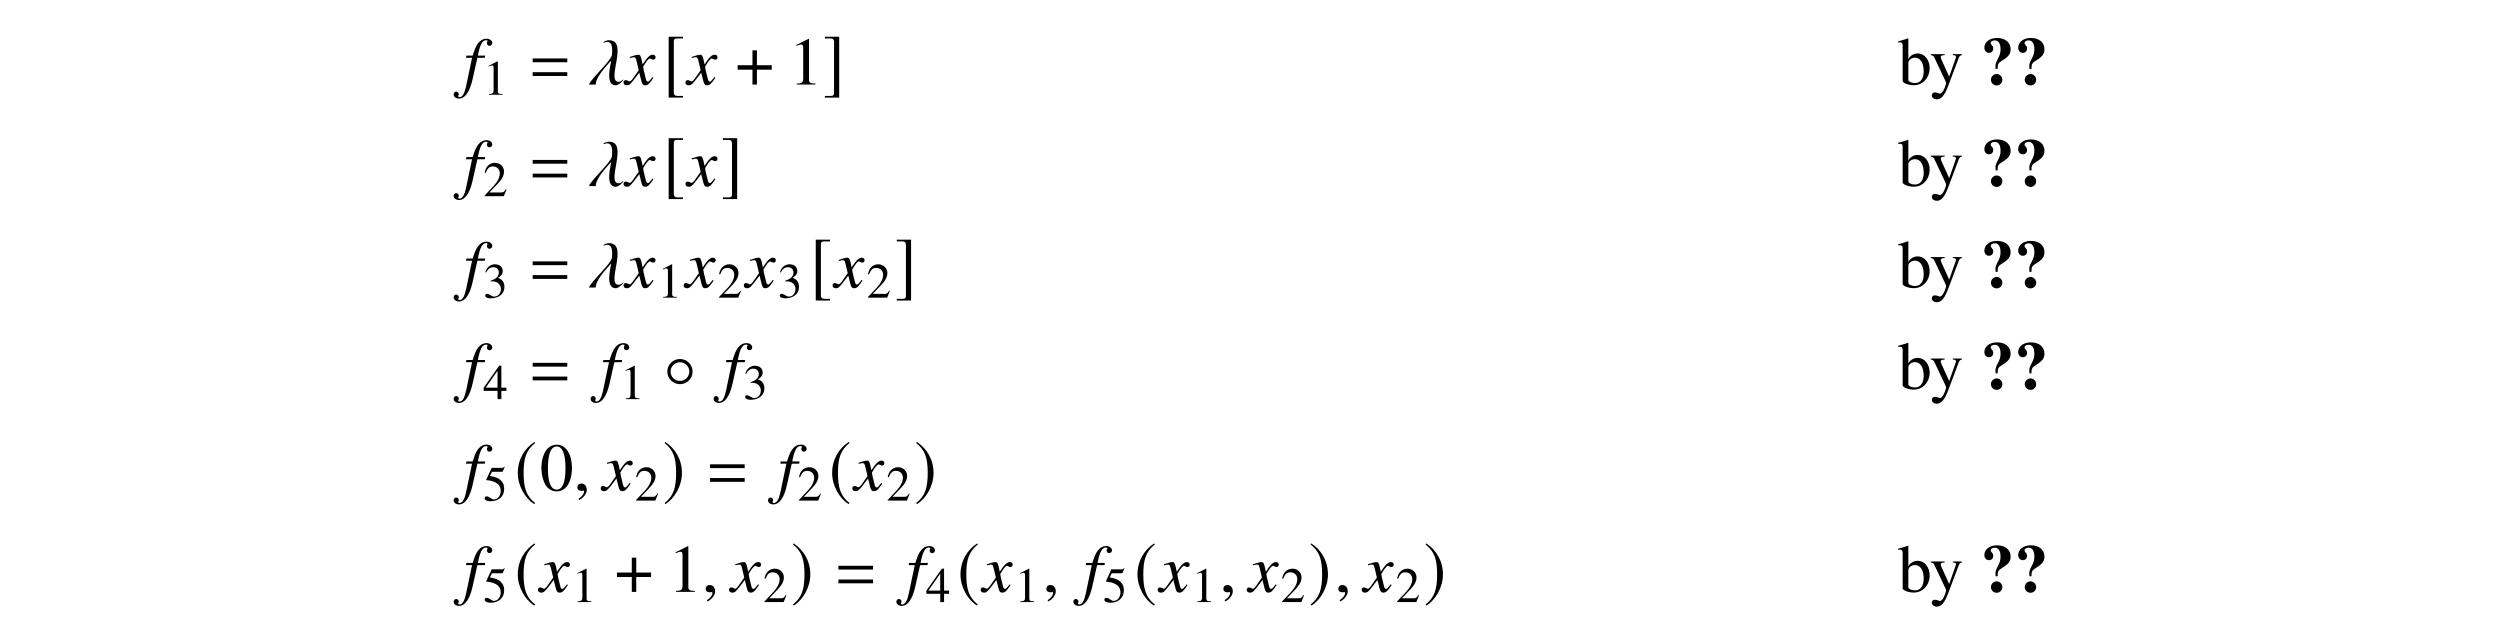 <?xml version='1.0' encoding='UTF-8'?>
<!-- This file was generated by dvisvgm 3.2.2 -->
<svg version='1.1' xmlns='http://www.w3.org/2000/svg' xmlns:xlink='http://www.w3.org/1999/xlink' width='368.204pt' height='91.262pt' viewBox='-.5 -87.175 368.204 91.262'>
<defs>
<path id='g0-32' d='m4.433-5.21c0-.996-.797-1.654-1.993-1.654c-1.096 0-1.873 .598-1.873 1.435c0 .438 .289 .757 .677 .757c.379 0 .628-.259 .628-.638c0-.199-.05-.319-.219-.508c-.12-.13-.149-.189-.149-.289c0-.239 .249-.399 .608-.399c.528 0 .837 .478 .837 1.295c0 .518-.1 .867-.428 1.484c-.239 .458-.319 .687-.319 .966c0 .11 0 .159 .02 .458h.299c0-.727 .08-.867 .707-1.255c.907-.558 1.205-.966 1.205-1.654zm-1.215 4.503c0-.458-.379-.847-.837-.847s-.847 .389-.847 .837c0 .478 .369 .847 .847 .847c.468 0 .837-.369 .837-.837z'/>
<path id='g6-67' d='m4.663-2.421c0-1.225-.757-2.162-1.753-2.162c-.608 0-1.186 .359-1.385 .847v-3.049l-.05-.02c-.418 .149-.687 .229-1.156 .359l-.289 .08v.159c.06-.01 .1-.01 .169-.01c.399 0 .488 .09 .488 .508v5.171c0 .309 .847 .638 1.644 .638c1.315 0 2.331-1.096 2.331-2.521zm-.877 .458c0 1.106-.478 1.743-1.295 1.743c-.518 0-.966-.229-.966-.478v-2.511c0-.389 .468-.747 .986-.747c.777 0 1.275 .777 1.275 1.993z'/>
<path id='g6-90' d='m4.732-4.334v-.149h-1.345v.149c.319 0 .478 .09 .478 .249c0 .04-.01 .1-.04 .169l-.966 2.75l-1.146-2.521c-.06-.139-.1-.269-.1-.379c0-.179 .149-.249 .578-.269v-.149h-2.052v.139c.259 .04 .428 .149 .508 .319l1.644 3.467c.07 .169 .11 .289 .11 .369c0 .149-.229 .777-.399 1.076c-.139 .259-.359 .448-.498 .448c-.06 0-.149-.02-.249-.07c-.189-.07-.359-.11-.528-.11c-.229 0-.428 .199-.428 .438c0 .329 .319 .578 .737 .578c.667 0 1.146-.558 1.684-1.993l1.534-4.065c.13-.319 .239-.418 .478-.448z'/>
<path id='g5-61' d='m5.499-3.288v-.558h-5.101v.558h5.101zm0 2.022v-.558h-5.101v.558h5.101z'/>
<use id='g4-48' xlink:href='#g3-48' transform='scale(1.37)'/>
<use id='g4-49' xlink:href='#g3-49' transform='scale(1.37)'/>
<path id='g3-48' d='m3.462-2.4c0-1.491-.662-2.516-1.615-2.516c-.4 0-.705 .124-.975 .378c-.422 .407-.698 1.244-.698 2.095c0 .793 .24 1.644 .582 2.051c.269 .32 .64 .495 1.062 .495c.371 0 .684-.124 .945-.378c.422-.4 .698-1.244 .698-2.124zm-.698 .015c0 1.52-.32 2.298-.945 2.298s-.945-.778-.945-2.291c0-1.542 .327-2.349 .953-2.349c.611 0 .938 .822 .938 2.342z'/>
<path id='g3-49' d='m2.865 0v-.109c-.575-.007-.691-.08-.691-.429v-4.364l-.058-.015l-1.309 .662v.102c.087-.036 .167-.065 .196-.08c.131-.051 .255-.08 .327-.08c.153 0 .218 .109 .218 .342v3.295c0 .24-.058 .407-.175 .473c-.109 .065-.211 .087-.516 .095v.109h2.007z'/>
<path id='g3-50' d='m3.455-.996l-.095-.036c-.269 .415-.364 .48-.691 .48h-1.738l1.222-1.28c.647-.676 .931-1.229 .931-1.796c0-.727-.589-1.287-1.345-1.287c-.4 0-.778 .16-1.047 .451c-.233 .247-.342 .48-.465 .996l.153 .036c.291-.713 .553-.945 1.055-.945c.611 0 1.025 .415 1.025 1.025c0 .567-.335 1.244-.945 1.891l-1.295 1.375v.087h2.836l.4-.996z'/>
<path id='g3-51' d='m3.142-1.593c0-.371-.116-.713-.327-.938c-.145-.16-.284-.247-.604-.385c.502-.342 .684-.611 .684-1.004c0-.589-.465-.996-1.135-.996c-.364 0-.684 .124-.945 .356c-.218 .196-.327 .385-.487 .822l.109 .029c.298-.531 .625-.771 1.084-.771c.473 0 .8 .32 .8 .778c0 .262-.109 .524-.291 .705c-.218 .218-.422 .327-.916 .502v.095c.429 0 .596 .015 .771 .08c.451 .16 .735 .575 .735 1.076c0 .611-.415 1.084-.953 1.084c-.196 0-.342-.051-.611-.225c-.218-.131-.342-.182-.465-.182c-.167 0-.276 .102-.276 .255c0 .255 .313 .415 .822 .415c.56 0 1.135-.189 1.476-.487s.531-.72 .531-1.207z'/>
<path id='g3-52' d='m3.433-1.215v-.465h-.742v-3.236h-.32l-2.284 3.236v.465h2.044v1.215h.56v-1.215h.742zm-1.309-.465h-1.745l1.745-2.495v2.495z'/>
<path id='g3-53' d='m3.185-4.953l-.065-.051c-.109 .153-.182 .189-.335 .189h-1.52l-.793 1.724c-.007 .015-.007 .036-.007 .036c0 .036 .029 .058 .087 .058c.233 0 .524 .051 .822 .145c.836 .269 1.222 .72 1.222 1.44c0 .698-.444 1.244-1.011 1.244c-.145 0-.269-.051-.487-.211c-.233-.167-.4-.24-.553-.24c-.211 0-.313 .087-.313 .269c0 .276 .342 .451 .887 .451c.611 0 1.135-.196 1.498-.567c.335-.327 .487-.742 .487-1.295c0-.524-.138-.858-.502-1.222c-.32-.32-.735-.487-1.593-.64l.305-.618h1.425c.116 0 .145-.015 .167-.065l.276-.647z'/>
<path id='g1-14' d='m4.334-2.56c0-1.026-.827-1.853-1.853-1.853c-1.046 0-1.863 .827-1.863 1.853c0 1.036 .817 1.853 1.863 1.853c1.026 0 1.853-.817 1.853-1.853zm-.478 0c0 .767-.628 1.375-1.375 1.375c-.777 0-1.385-.608-1.385-1.375c0-.757 .608-1.375 1.385-1.375c.747 0 1.375 .618 1.375 1.375z'/>
<path id='g1-184' d='m2.481-2.849h-2.182v.658h2.182v2.192h.658v-2.192h2.182v-.658h-2.182v-2.192h-.658v2.192z'/>
<path id='g1-185' d='m2.939-7.143c-1.445 .936-2.461 2.55-2.461 4.583c0 1.853 1.056 3.726 2.431 4.573l.12-.159c-1.315-1.036-1.694-2.242-1.694-4.443c0-2.212 .408-3.357 1.694-4.394l-.09-.159z'/>
<path id='g1-186' d='m.379-7.143l-.09 .159c1.285 1.036 1.694 2.182 1.694 4.394c0 2.202-.379 3.407-1.694 4.443l.12 .159c1.375-.847 2.431-2.72 2.431-4.573c0-2.032-1.016-3.646-2.461-4.583z'/>
<path id='g1-187' d='m2.979 1.674h-.857c-.329 0-.488-.169-.488-.518v-7.512c0-.309 .13-.438 .448-.438h.897v-.249h-2.102v8.966h2.102v-.249z'/>
<path id='g1-188' d='m.339 1.674v.249h2.102v-8.966h-2.102v.249h.857c.329 0 .488 .169 .488 .518v7.512c0 .309-.139 .438-.448 .438h-.897z'/>
<path id='g2-53' d='m4.224-6.107c0-.369-.369-.648-.857-.648c-.478 0-.857 .209-1.215 .648c-.309 .399-.518 .867-.817 1.843h-.917l-.07 .319h.897l-.877 4.184c-.229 1.076-.548 1.614-.966 1.614c-.12 0-.199-.07-.199-.159c0-.04 .01-.06 .04-.11c.04-.06 .05-.1 .05-.159c0-.209-.179-.379-.389-.379s-.369 .179-.369 .408c0 .349 .339 .608 .787 .608c.887 0 1.574-.976 1.993-2.819l.717-3.188h1.086l.06-.319h-1.076c.289-1.574 .658-2.271 1.215-2.271c.139 0 .219 .05 .219 .13c0 0-.01 .05-.04 .09c-.05 .08-.06 .13-.06 .209c0 .239 .149 .399 .369 .399c.229 0 .418-.179 .418-.399z'/>
<path id='g2-71' d='m4.144-1.026l-.139-.08c-.08 .1-.13 .149-.219 .269c-.229 .299-.339 .399-.468 .399c-.139 0-.229-.13-.299-.408c-.02-.09-.03-.139-.04-.159c-.239-.936-.359-1.474-.359-1.624c.438-.767 .797-1.205 .976-1.205c.06 0 .149 .03 .239 .08c.12 .07 .189 .09 .279 .09c.199 0 .339-.149 .339-.359c0-.219-.169-.369-.408-.369c-.438 0-.807 .359-1.504 1.425l-.11-.548c-.139-.677-.249-.877-.518-.877c-.229 0-.548 .08-1.166 .289l-.11 .04l.04 .149l.169-.04c.189-.05 .309-.07 .389-.07c.249 0 .309 .09 .448 .687l.289 1.225l-.817 1.166c-.209 .299-.399 .478-.508 .478c-.06 0-.159-.03-.259-.09c-.13-.07-.229-.1-.319-.1c-.199 0-.339 .149-.339 .349c0 .259 .189 .418 .498 .418s.428-.09 .927-.687l.897-1.176l.299 1.196c.13 .518 .259 .667 .578 .667c.379 0 .638-.239 1.215-1.136z'/>
<path id='g2-95' d='m5.25-.727l-.01-.02c-.139 0-.309 .339-.727 .339c-1.883 0 1.544-6.117-1.385-6.117h-.11c-.179 0-.598 .149-.727 .269c-.01 .01 .07 .1 .08 .1c.05-.04 .269-.13 .468-.13c.966 0 .707 1.594 .707 1.853c.01 .03 0 .05-.01 .09c-.199 .927-3.138 3.537-3.377 4.344h.996c0-.1 .01-.199 .03-.309c.289-1.275 2.242-3.208 2.242-3.218h.01c-.06 .518-.956 3.636 .667 3.636c.438 0 1.126-.717 1.146-.837z'/>
<path id='g2-150' d='m1.943-.06c0-.827-.578-.956-.807-.956c-.249 0-.578 .149-.578 .578c0 .399 .359 .498 .618 .498c.07 0 .12-.01 .149-.02c.04-.01 .07-.02 .09-.02c.07 0 .139 .05 .139 .139c0 .189-.159 .638-.817 1.056l.09 .189c.299-.1 1.116-.757 1.116-1.465z'/>
</defs>
<g id='page28'>
<g fill='currentColor'>
<use x='67.781' y='-74.72' xlink:href='#g2-53'/>
<use x='70.65' y='-73.225' xlink:href='#g3-49'/>
<use x='77.552' y='-74.72' xlink:href='#g5-61'/>
<use x='86.087' y='-74.72' xlink:href='#g2-95'/>
<use x='91.602' y='-74.72' xlink:href='#g2-71'/>
<use x='97.106' y='-74.72' xlink:href='#g1-187'/>
<use x='100.723' y='-74.72' xlink:href='#g2-71'/>
<use x='107.843' y='-74.72' xlink:href='#g1-184'/>
<use x='115.676' y='-74.72' xlink:href='#g4-49'/>
<use x='120.657' y='-74.72' xlink:href='#g1-188'/>
<use x='279.039' y='-74.72' xlink:href='#g6-67'/>
<use x='283.722' y='-74.72' xlink:href='#g6-90'/>
<use x='291.194' y='-74.72' xlink:href='#g0-32'/>
<use x='296.175' y='-74.72' xlink:href='#g0-32'/>
<use x='67.781' y='-59.776' xlink:href='#g2-53'/>
<use x='70.65' y='-58.281' xlink:href='#g3-50'/>
<use x='77.552' y='-59.776' xlink:href='#g5-61'/>
<use x='86.087' y='-59.776' xlink:href='#g2-95'/>
<use x='91.602' y='-59.776' xlink:href='#g2-71'/>
<use x='97.106' y='-59.776' xlink:href='#g1-187'/>
<use x='100.723' y='-59.776' xlink:href='#g2-71'/>
<use x='105.629' y='-59.776' xlink:href='#g1-188'/>
<use x='279.039' y='-59.776' xlink:href='#g6-67'/>
<use x='283.722' y='-59.776' xlink:href='#g6-90'/>
<use x='291.194' y='-59.776' xlink:href='#g0-32'/>
<use x='296.175' y='-59.776' xlink:href='#g0-32'/>
<use x='67.781' y='-44.832' xlink:href='#g2-53'/>
<use x='70.65' y='-43.337' xlink:href='#g3-51'/>
<use x='77.552' y='-44.832' xlink:href='#g5-61'/>
<use x='86.087' y='-44.832' xlink:href='#g2-95'/>
<use x='91.602' y='-44.832' xlink:href='#g2-71'/>
<use x='96.324' y='-43.337' xlink:href='#g3-49'/>
<use x='100.459' y='-44.832' xlink:href='#g2-71'/>
<use x='105.181' y='-43.337' xlink:href='#g3-50'/>
<use x='109.315' y='-44.832' xlink:href='#g2-71'/>
<use x='114.038' y='-43.337' xlink:href='#g3-51'/>
<use x='118.77' y='-44.832' xlink:href='#g1-187'/>
<use x='122.386' y='-44.832' xlink:href='#g2-71'/>
<use x='127.109' y='-43.337' xlink:href='#g3-50'/>
<use x='131.243' y='-44.832' xlink:href='#g1-188'/>
<use x='279.039' y='-44.832' xlink:href='#g6-67'/>
<use x='283.722' y='-44.832' xlink:href='#g6-90'/>
<use x='291.194' y='-44.832' xlink:href='#g0-32'/>
<use x='296.175' y='-44.832' xlink:href='#g0-32'/>
<use x='67.781' y='-29.888' xlink:href='#g2-53'/>
<use x='70.65' y='-28.394' xlink:href='#g3-52'/>
<use x='77.552' y='-29.888' xlink:href='#g5-61'/>
<use x='87.951' y='-29.888' xlink:href='#g2-53'/>
<use x='90.82' y='-28.394' xlink:href='#g3-49'/>
<use x='97.168' y='-29.888' xlink:href='#g1-14'/>
<use x='106.067' y='-29.888' xlink:href='#g2-53'/>
<use x='108.936' y='-28.394' xlink:href='#g3-51'/>
<use x='279.039' y='-29.888' xlink:href='#g6-67'/>
<use x='283.722' y='-29.888' xlink:href='#g6-90'/>
<use x='291.194' y='-29.888' xlink:href='#g0-32'/>
<use x='296.175' y='-29.888' xlink:href='#g0-32'/>
<use x='67.781' y='-14.944' xlink:href='#g2-53'/>
<use x='70.65' y='-13.45' xlink:href='#g3-53'/>
<use x='75.283' y='-14.944' xlink:href='#g1-185'/>
<use x='78.999' y='-14.944' xlink:href='#g4-48'/>
<use x='83.98' y='-14.944' xlink:href='#g2-150'/>
<use x='88.241' y='-14.944' xlink:href='#g2-71'/>
<use x='92.963' y='-13.45' xlink:href='#g3-50'/>
<use x='97.097' y='-14.944' xlink:href='#g1-186'/>
<use x='103.68' y='-14.944' xlink:href='#g5-61'/>
<use x='114.079' y='-14.944' xlink:href='#g2-53'/>
<use x='116.948' y='-13.45' xlink:href='#g3-50'/>
<use x='121.581' y='-14.944' xlink:href='#g1-185'/>
<use x='125.297' y='-14.944' xlink:href='#g2-71'/>
<use x='130.019' y='-13.45' xlink:href='#g3-50'/>
<use x='134.154' y='-14.944' xlink:href='#g1-186'/>
<use x='67.781' y='0' xlink:href='#g2-53'/>
<use x='70.65' y='1.494' xlink:href='#g3-53'/>
<use x='75.283' y='0' xlink:href='#g1-185'/>
<use x='78.999' y='0' xlink:href='#g2-71'/>
<use x='83.721' y='1.494' xlink:href='#g3-49'/>
<use x='90.069' y='0' xlink:href='#g1-184'/>
<use x='97.902' y='0' xlink:href='#g4-49'/>
<use x='102.883' y='0' xlink:href='#g2-150'/>
<use x='107.144' y='0' xlink:href='#g2-71'/>
<use x='111.866' y='1.494' xlink:href='#g3-50'/>
<use x='116.001' y='0' xlink:href='#g1-186'/>
<use x='122.584' y='0' xlink:href='#g5-61'/>
<use x='132.983' y='0' xlink:href='#g2-53'/>
<use x='135.852' y='1.494' xlink:href='#g3-52'/>
<use x='140.484' y='0' xlink:href='#g1-185'/>
<use x='144.2' y='0' xlink:href='#g2-71'/>
<use x='148.923' y='1.494' xlink:href='#g3-49'/>
<use x='153.057' y='0' xlink:href='#g2-150'/>
<use x='159.051' y='0' xlink:href='#g2-53'/>
<use x='161.921' y='1.494' xlink:href='#g3-53'/>
<use x='166.553' y='0' xlink:href='#g1-185'/>
<use x='170.269' y='0' xlink:href='#g2-71'/>
<use x='174.992' y='1.494' xlink:href='#g3-49'/>
<use x='179.126' y='0' xlink:href='#g2-150'/>
<use x='183.387' y='0' xlink:href='#g2-71'/>
<use x='188.109' y='1.494' xlink:href='#g3-50'/>
<use x='192.243' y='0' xlink:href='#g1-186'/>
<use x='196.059' y='0' xlink:href='#g2-150'/>
<use x='200.32' y='0' xlink:href='#g2-71'/>
<use x='205.042' y='1.494' xlink:href='#g3-50'/>
<use x='209.177' y='0' xlink:href='#g1-186'/>
<use x='279.039' y='0' xlink:href='#g6-67'/>
<use x='283.722' y='0' xlink:href='#g6-90'/>
<use x='291.194' y='0' xlink:href='#g0-32'/>
<use x='296.175' y='0' xlink:href='#g0-32'/>
</g>
</g>
</svg>